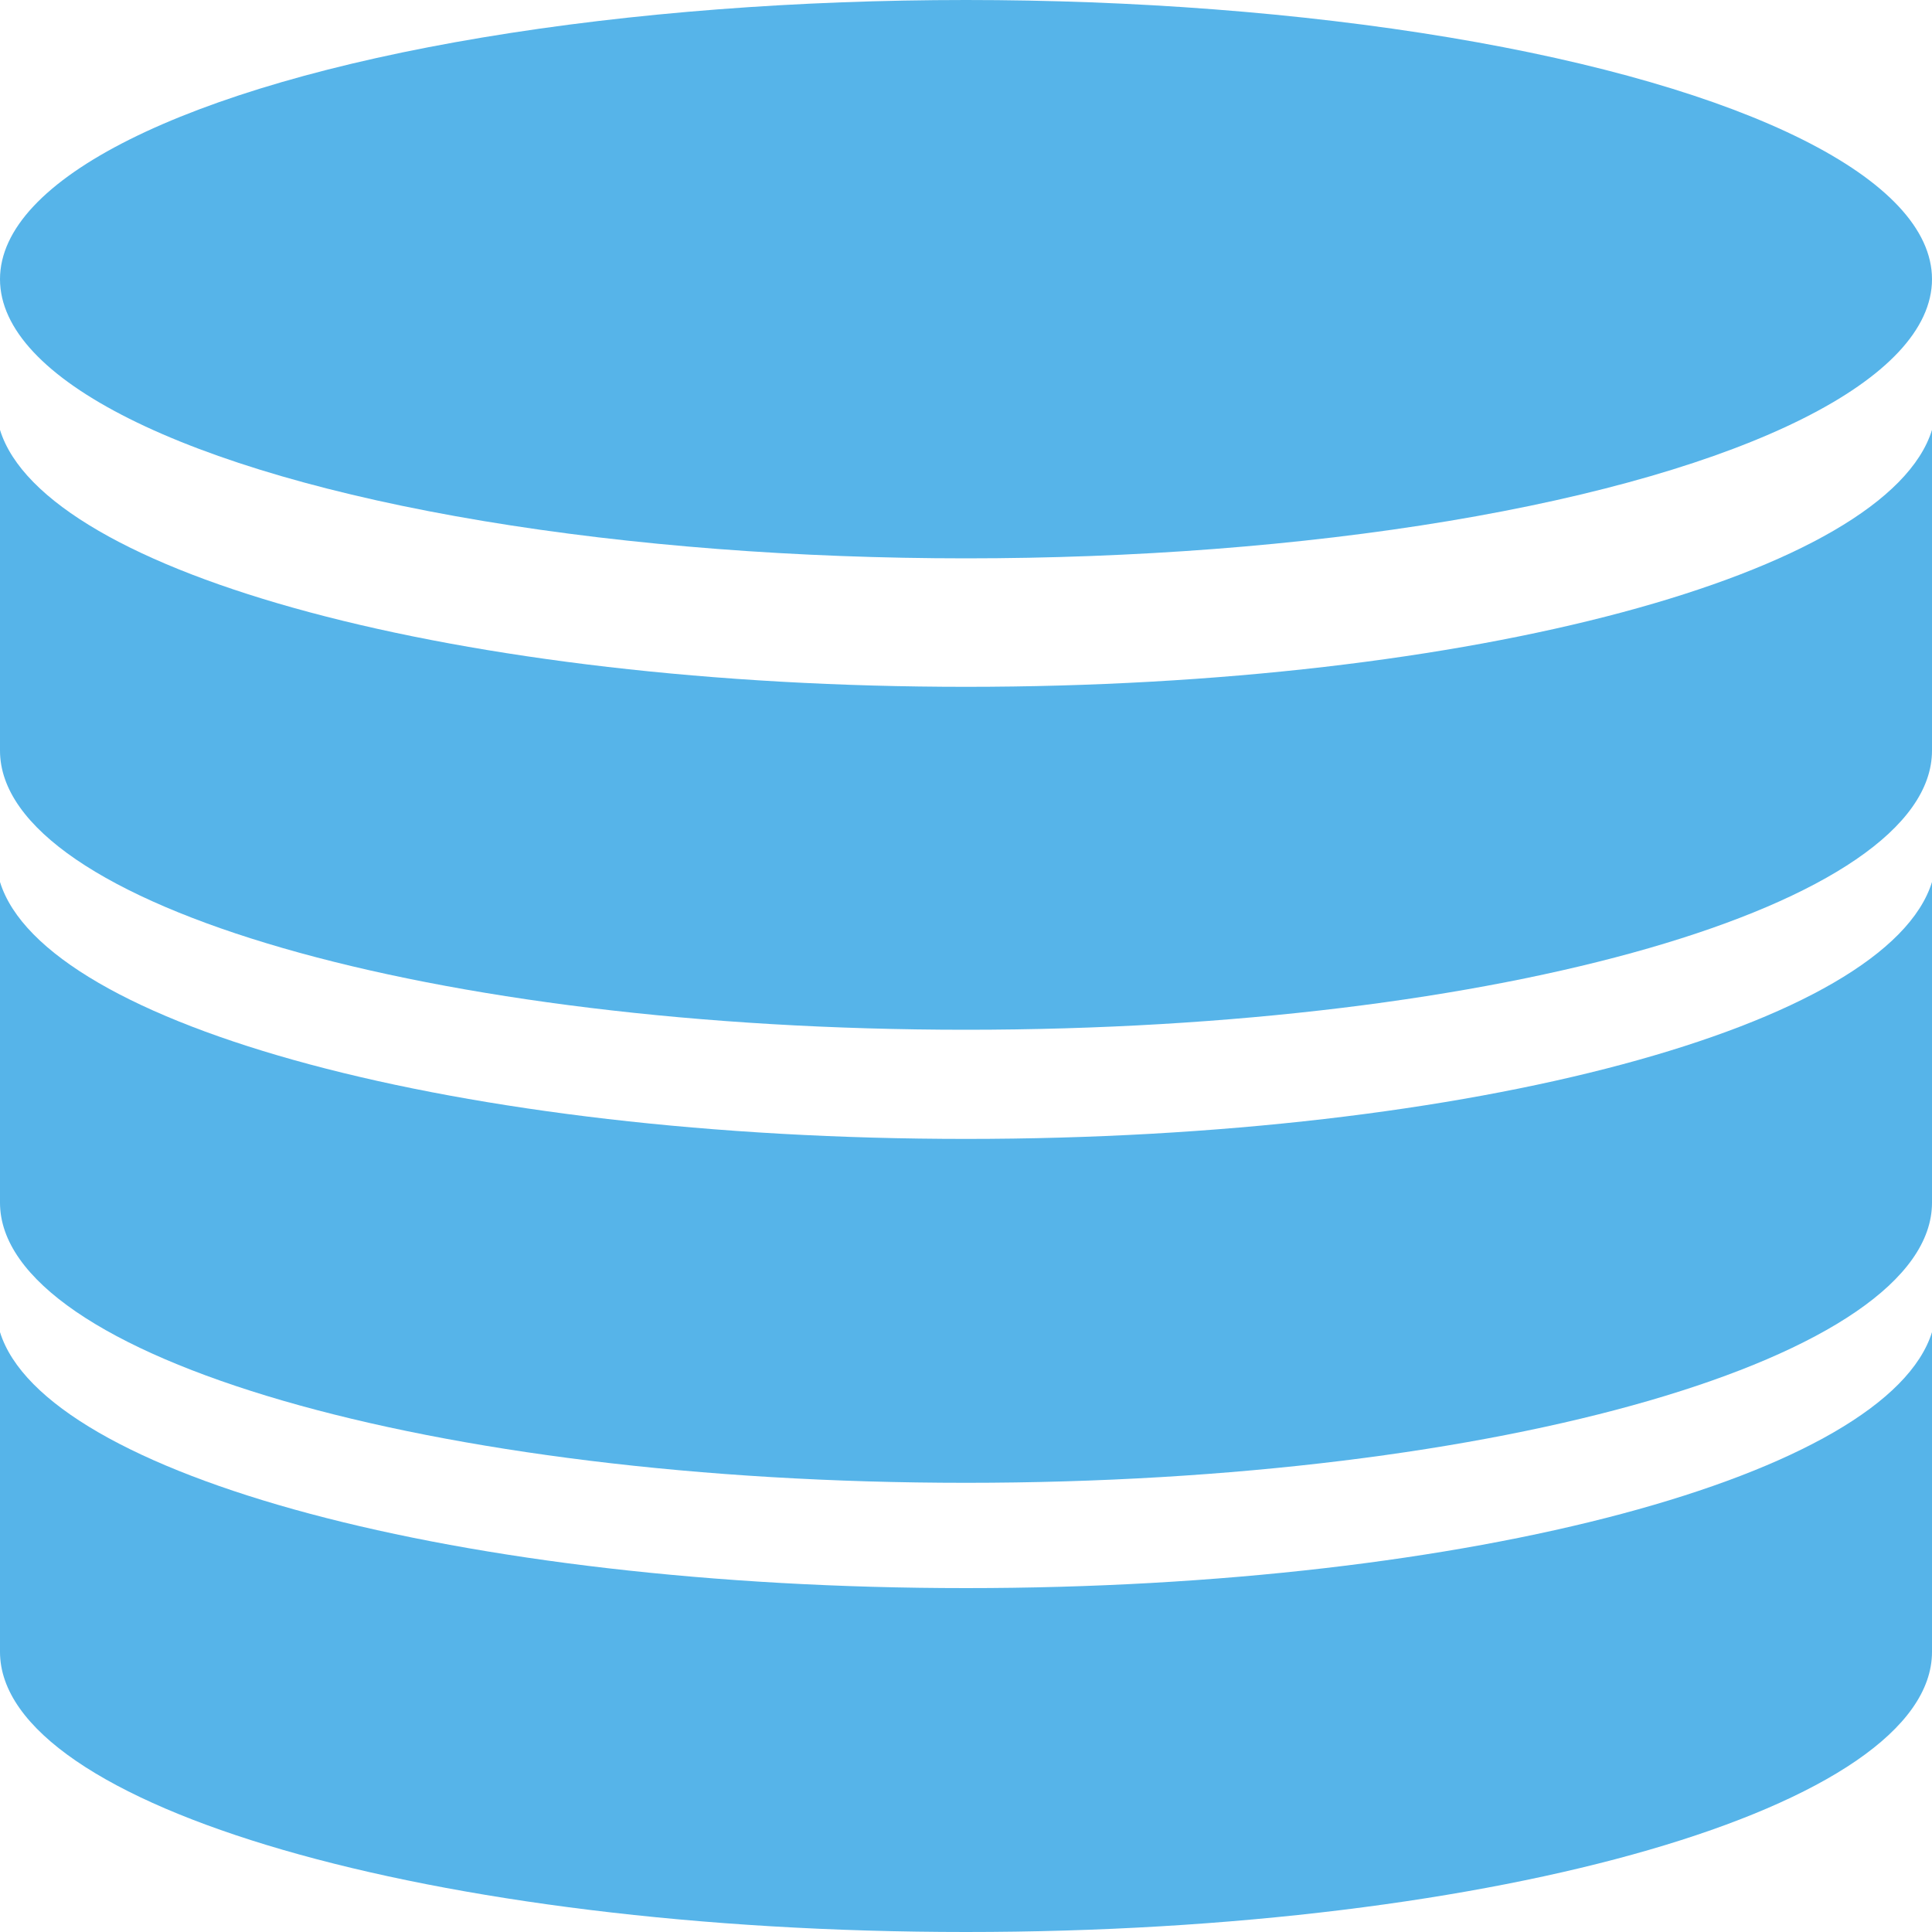 <svg xmlns="http://www.w3.org/2000/svg" viewBox="0 0 20 20"><defs><style>.cls-1{fill:#56b4e9;}</style></defs><title>DataStoreAsset 204</title><g id="Layer_2" data-name="Layer 2"><g id="Layer_1-2" data-name="Layer 1"><path class="cls-1" d="M10,16.44c-5.24,0-9.54-1.17-10-2.65H0V17.1C0,18.7,4.48,20,10,20s10-1.3,10-2.9V13.79h0C19.54,15.27,15.24,16.44,10,16.44Z"/><path class="cls-1" d="M10,11.79c-5.24,0-9.54-1.17-10-2.66H0v3.32c0,1.6,4.48,2.9,10,2.9s10-1.3,10-2.9V9.13h0C19.54,10.62,15.24,11.79,10,11.79Z"/><path class="cls-1" d="M10,7.11C4.76,7.11.46,5.94,0,4.45H0V7.77c0,1.6,4.48,2.89,10,2.89S20,9.37,20,7.77V4.45h0C19.54,5.94,15.24,7.11,10,7.11Z"/><ellipse class="cls-1" cx="10" cy="2.89" rx="10" ry="2.89"/></g></g></svg>